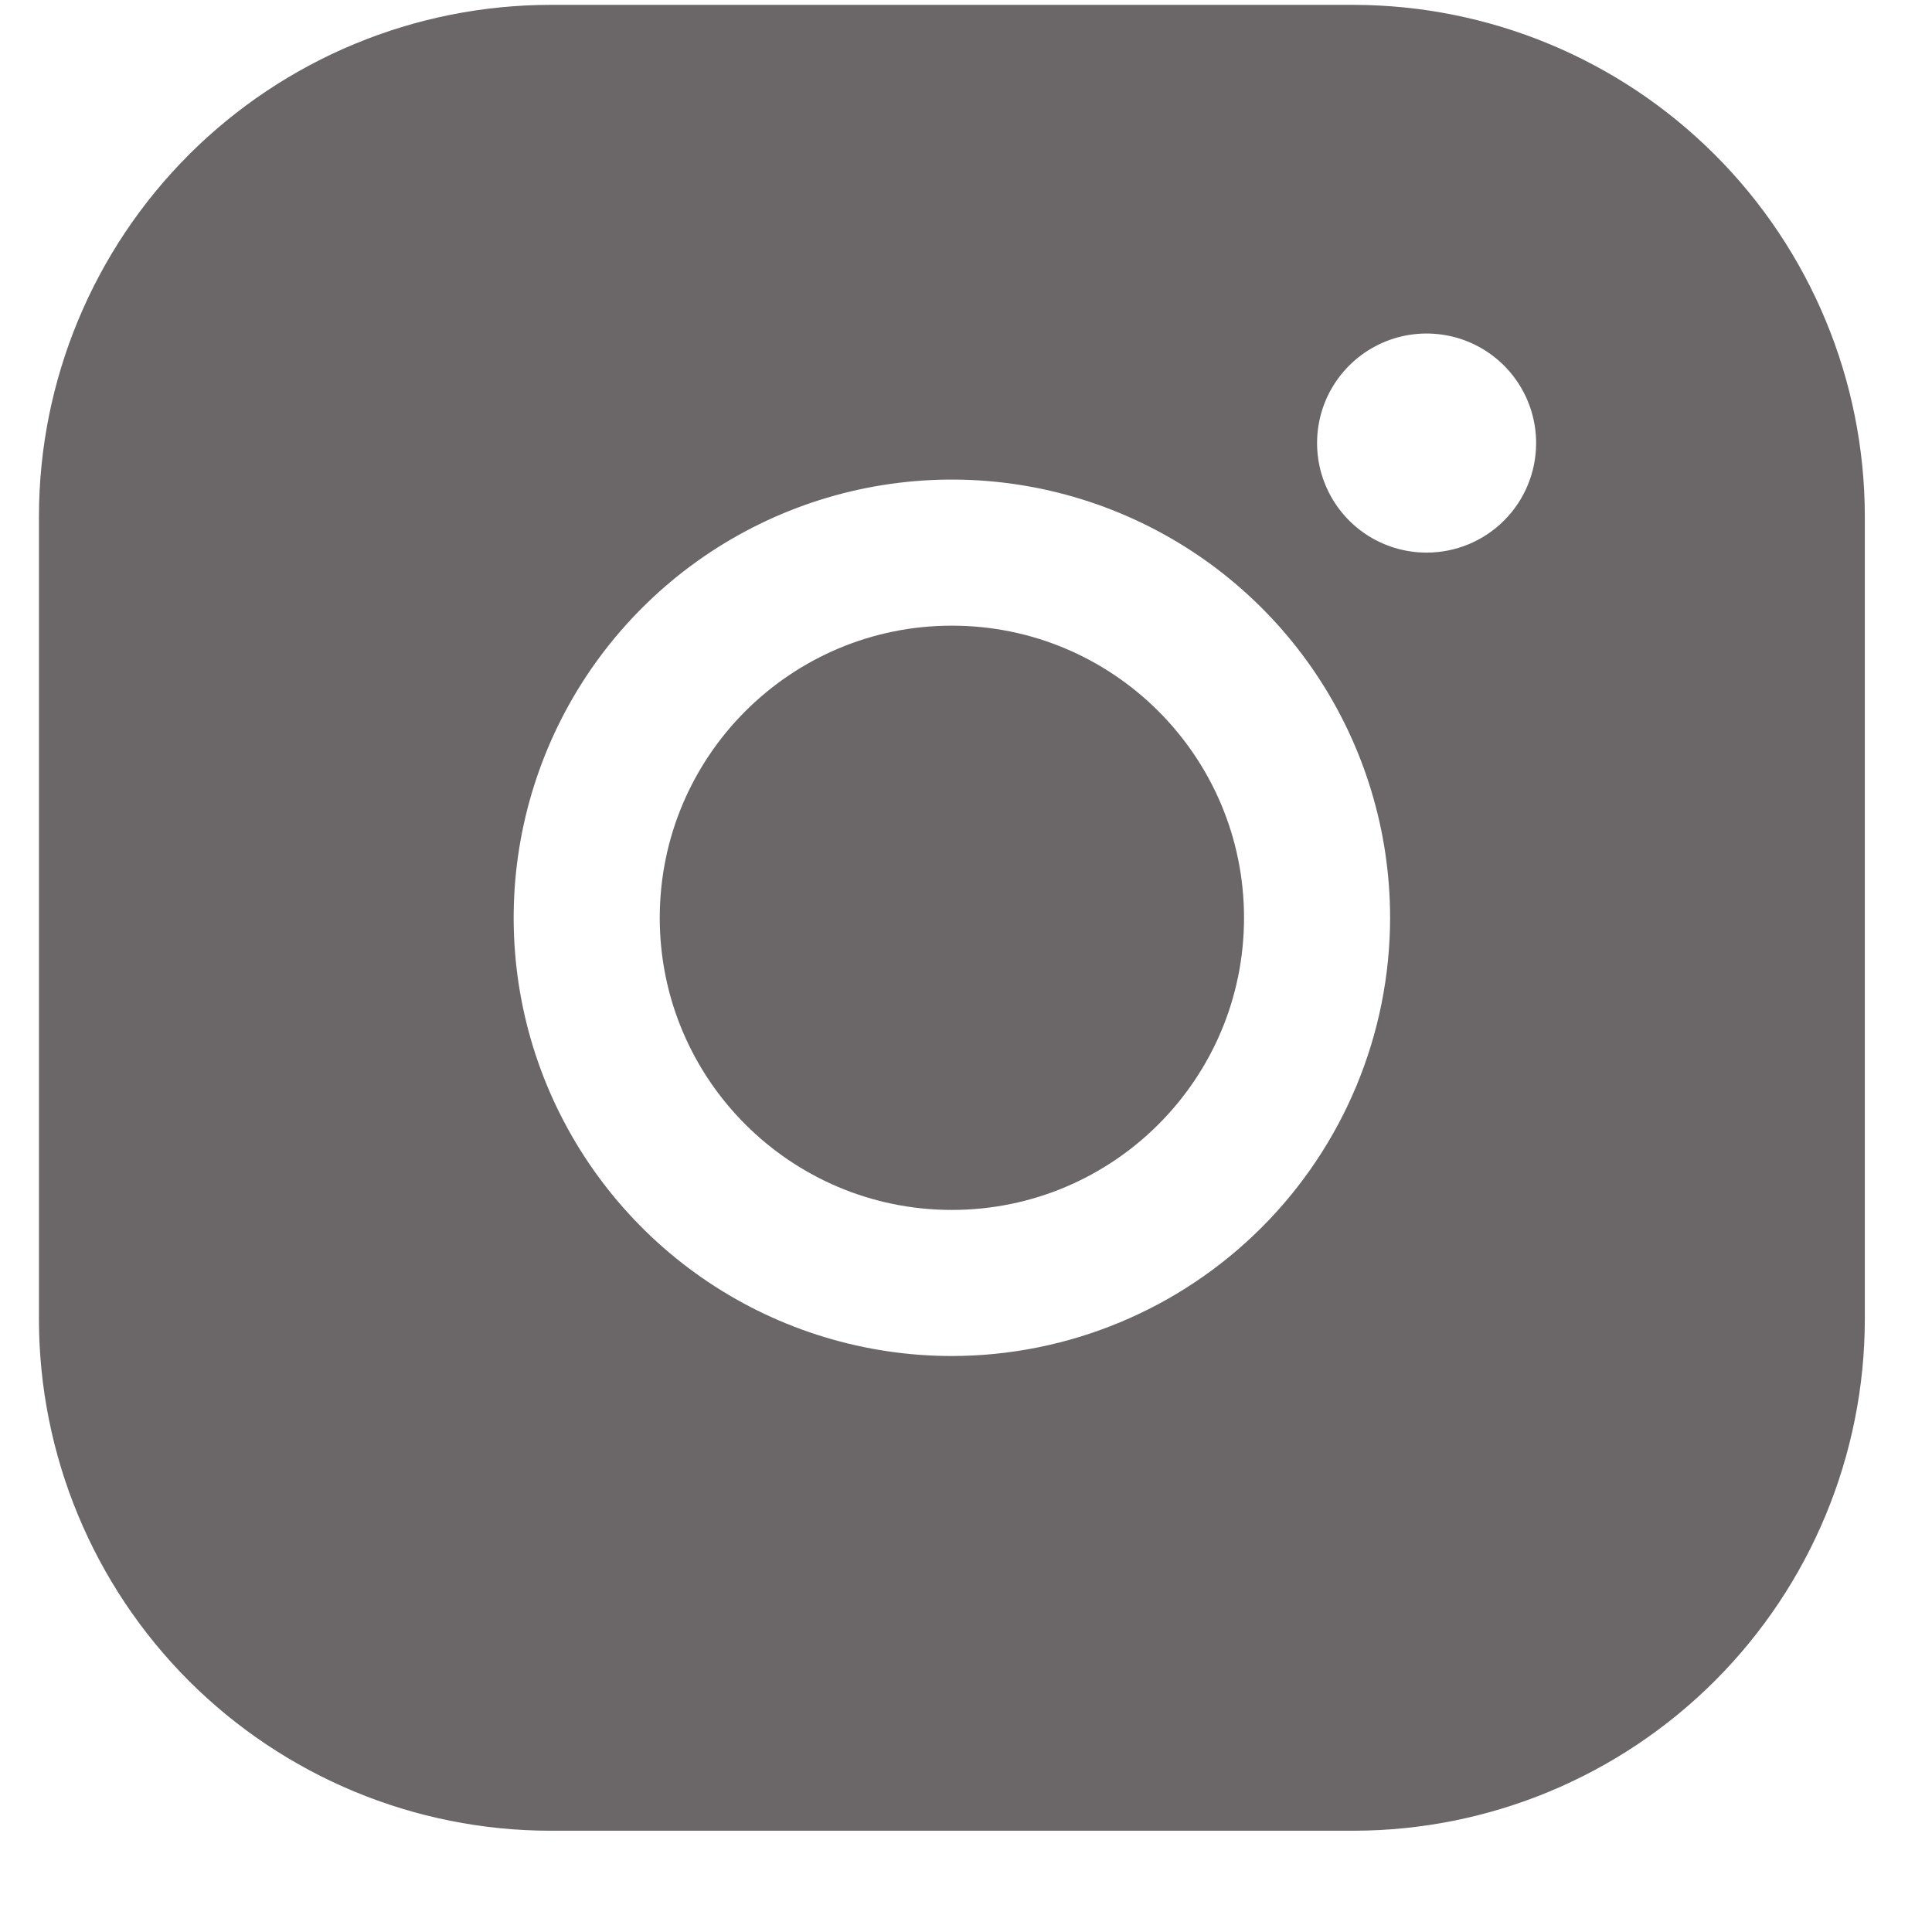 <svg width="31" height="31" viewBox="0 0 31 31" fill="none" xmlns="http://www.w3.org/2000/svg">
<g clip-path="url(#clip0_1_143)">
<path d="M15.273 19.414C17.862 19.414 19.961 17.315 19.961 14.727C19.961 12.138 17.862 10.039 15.273 10.039C12.685 10.039 10.586 12.138 10.586 14.727C10.586 17.315 12.685 19.414 15.273 19.414Z" fill="#6B6768"/>
<path d="M21.719 0.078H8.828C6.653 0.081 4.568 0.946 3.03 2.483C1.493 4.021 0.627 6.106 0.625 8.281V21.172C0.627 23.347 1.493 25.432 3.03 26.97C4.568 28.507 6.653 29.373 8.828 29.375H21.719C23.894 29.373 25.979 28.507 27.516 26.97C29.054 25.432 29.919 23.347 29.922 21.172V8.281C29.919 6.106 29.054 4.021 27.516 2.483C25.979 0.946 23.894 0.081 21.719 0.078ZM15.273 21.758C13.883 21.758 12.523 21.346 11.367 20.573C10.211 19.8 9.31 18.702 8.777 17.417C8.245 16.133 8.106 14.719 8.377 13.355C8.649 11.991 9.318 10.738 10.302 9.755C11.285 8.771 12.538 8.102 13.902 7.83C15.266 7.559 16.679 7.698 17.964 8.231C19.249 8.763 20.347 9.664 21.12 10.82C21.892 11.976 22.305 13.336 22.305 14.727C22.303 16.591 21.561 18.378 20.243 19.696C18.925 21.014 17.138 21.756 15.273 21.758ZM22.891 8.867C22.543 8.867 22.203 8.764 21.914 8.571C21.625 8.378 21.4 8.103 21.267 7.782C21.134 7.461 21.099 7.107 21.167 6.766C21.234 6.425 21.402 6.112 21.648 5.866C21.893 5.621 22.207 5.453 22.548 5.385C22.889 5.318 23.242 5.352 23.563 5.485C23.885 5.618 24.159 5.844 24.352 6.133C24.545 6.422 24.648 6.762 24.648 7.109C24.648 7.576 24.463 8.023 24.134 8.352C23.804 8.682 23.357 8.867 22.891 8.867Z" fill="#6B6768"/>
</g>
<defs>
<clipPath id="clip0_1_143">
<rect width="30" height="30" fill="white" transform="translate(0.625 0.078)"/>
</clipPath>
</defs>
</svg>

